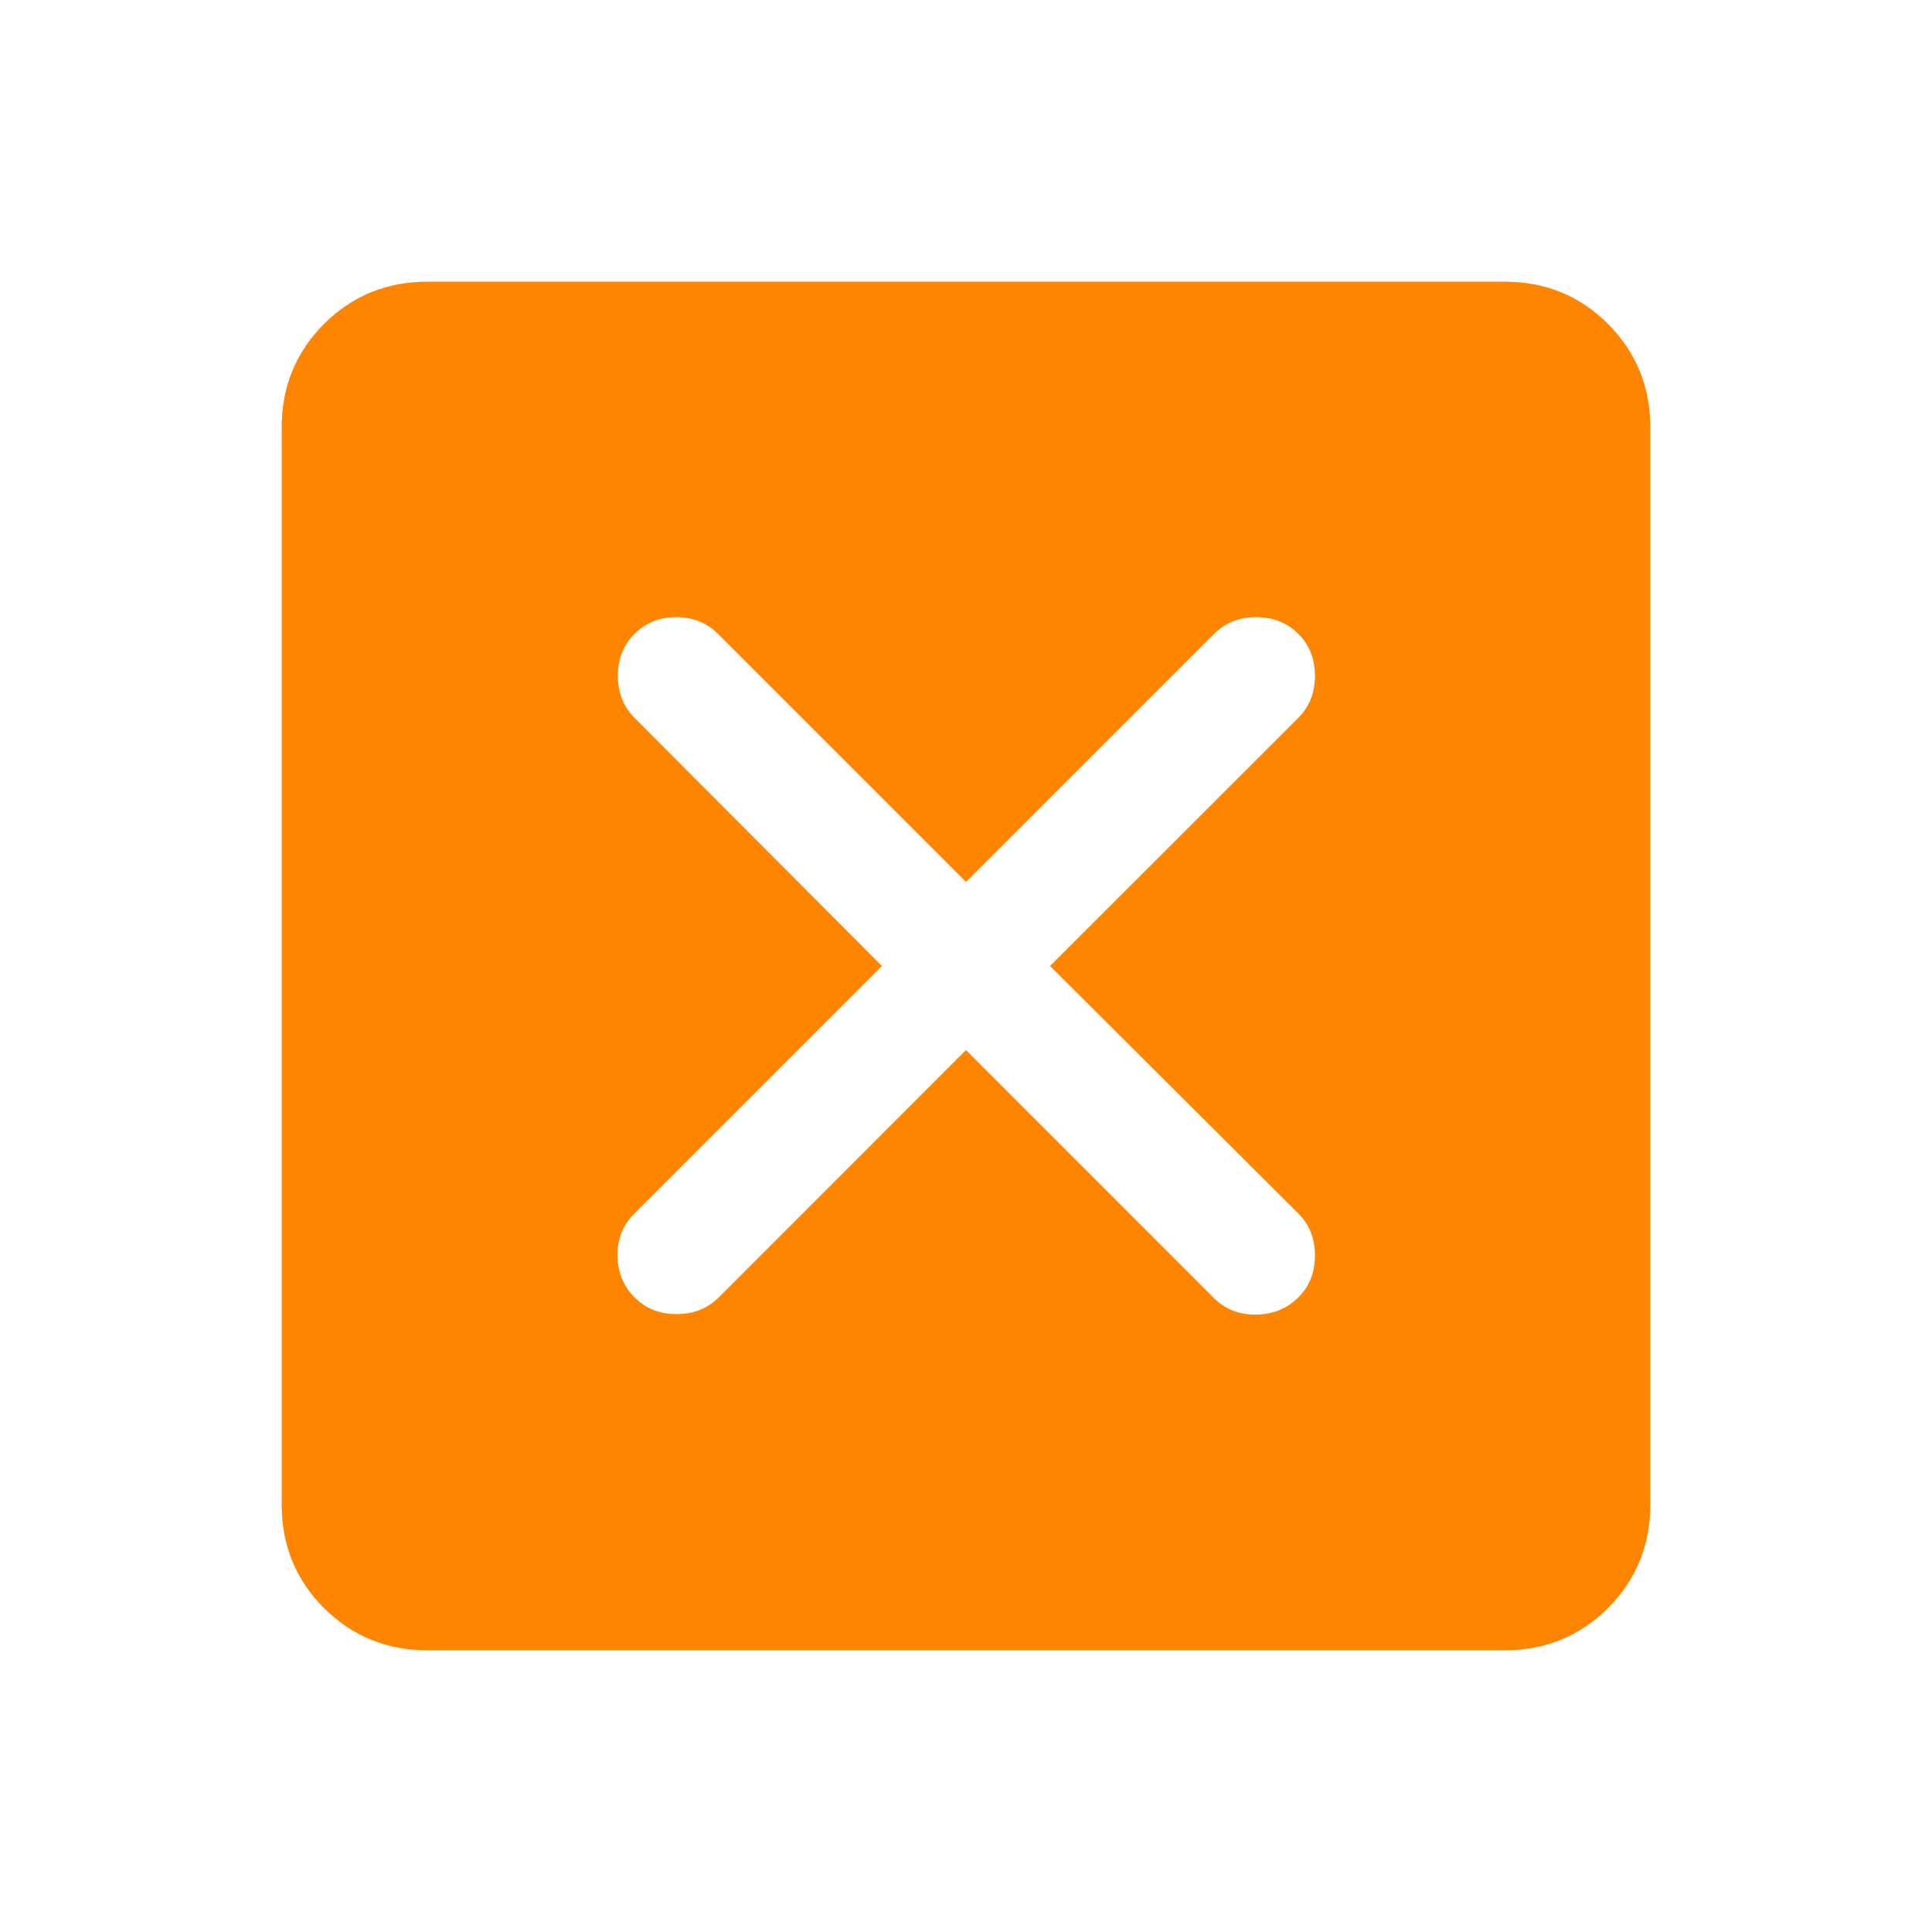 <svg width="16" height="16" viewBox="0 0 16 16" fill="none" xmlns="http://www.w3.org/2000/svg">
<mask id="mask0_928_4505" style="mask-type:alpha" maskUnits="userSpaceOnUse" x="0" y="0" width="16" height="16">
<rect width="16" height="16" fill="#D9D9D9"/>
</mask>
<g mask="url(#mask0_928_4505)">
<path d="M8 8.696L10.055 10.752C10.148 10.844 10.264 10.889 10.403 10.887C10.543 10.885 10.659 10.837 10.752 10.745C10.844 10.653 10.89 10.537 10.89 10.397C10.89 10.257 10.844 10.141 10.752 10.049L8.696 8L10.752 5.945C10.844 5.853 10.89 5.737 10.89 5.597C10.89 5.457 10.844 5.341 10.752 5.249C10.659 5.157 10.543 5.111 10.403 5.111C10.264 5.111 10.148 5.157 10.055 5.249L8 7.304L5.945 5.249C5.853 5.157 5.738 5.111 5.6 5.111C5.463 5.111 5.348 5.157 5.255 5.249C5.163 5.341 5.117 5.457 5.117 5.597C5.117 5.737 5.163 5.853 5.255 5.945L7.304 8L5.249 10.055C5.157 10.148 5.112 10.263 5.114 10.4C5.116 10.538 5.163 10.653 5.255 10.745C5.348 10.837 5.464 10.883 5.603 10.883C5.743 10.883 5.859 10.837 5.952 10.745L8 8.696ZM3.539 13.667C3.202 13.667 2.917 13.55 2.683 13.317C2.45 13.084 2.333 12.798 2.333 12.462V3.539C2.333 3.202 2.45 2.917 2.683 2.683C2.917 2.45 3.202 2.333 3.539 2.333H12.462C12.798 2.333 13.084 2.45 13.317 2.683C13.55 2.917 13.667 3.202 13.667 3.539V12.462C13.667 12.798 13.55 13.084 13.317 13.317C13.084 13.55 12.798 13.667 12.462 13.667H3.539Z" fill="#FF8400"/>
</g>
</svg>
